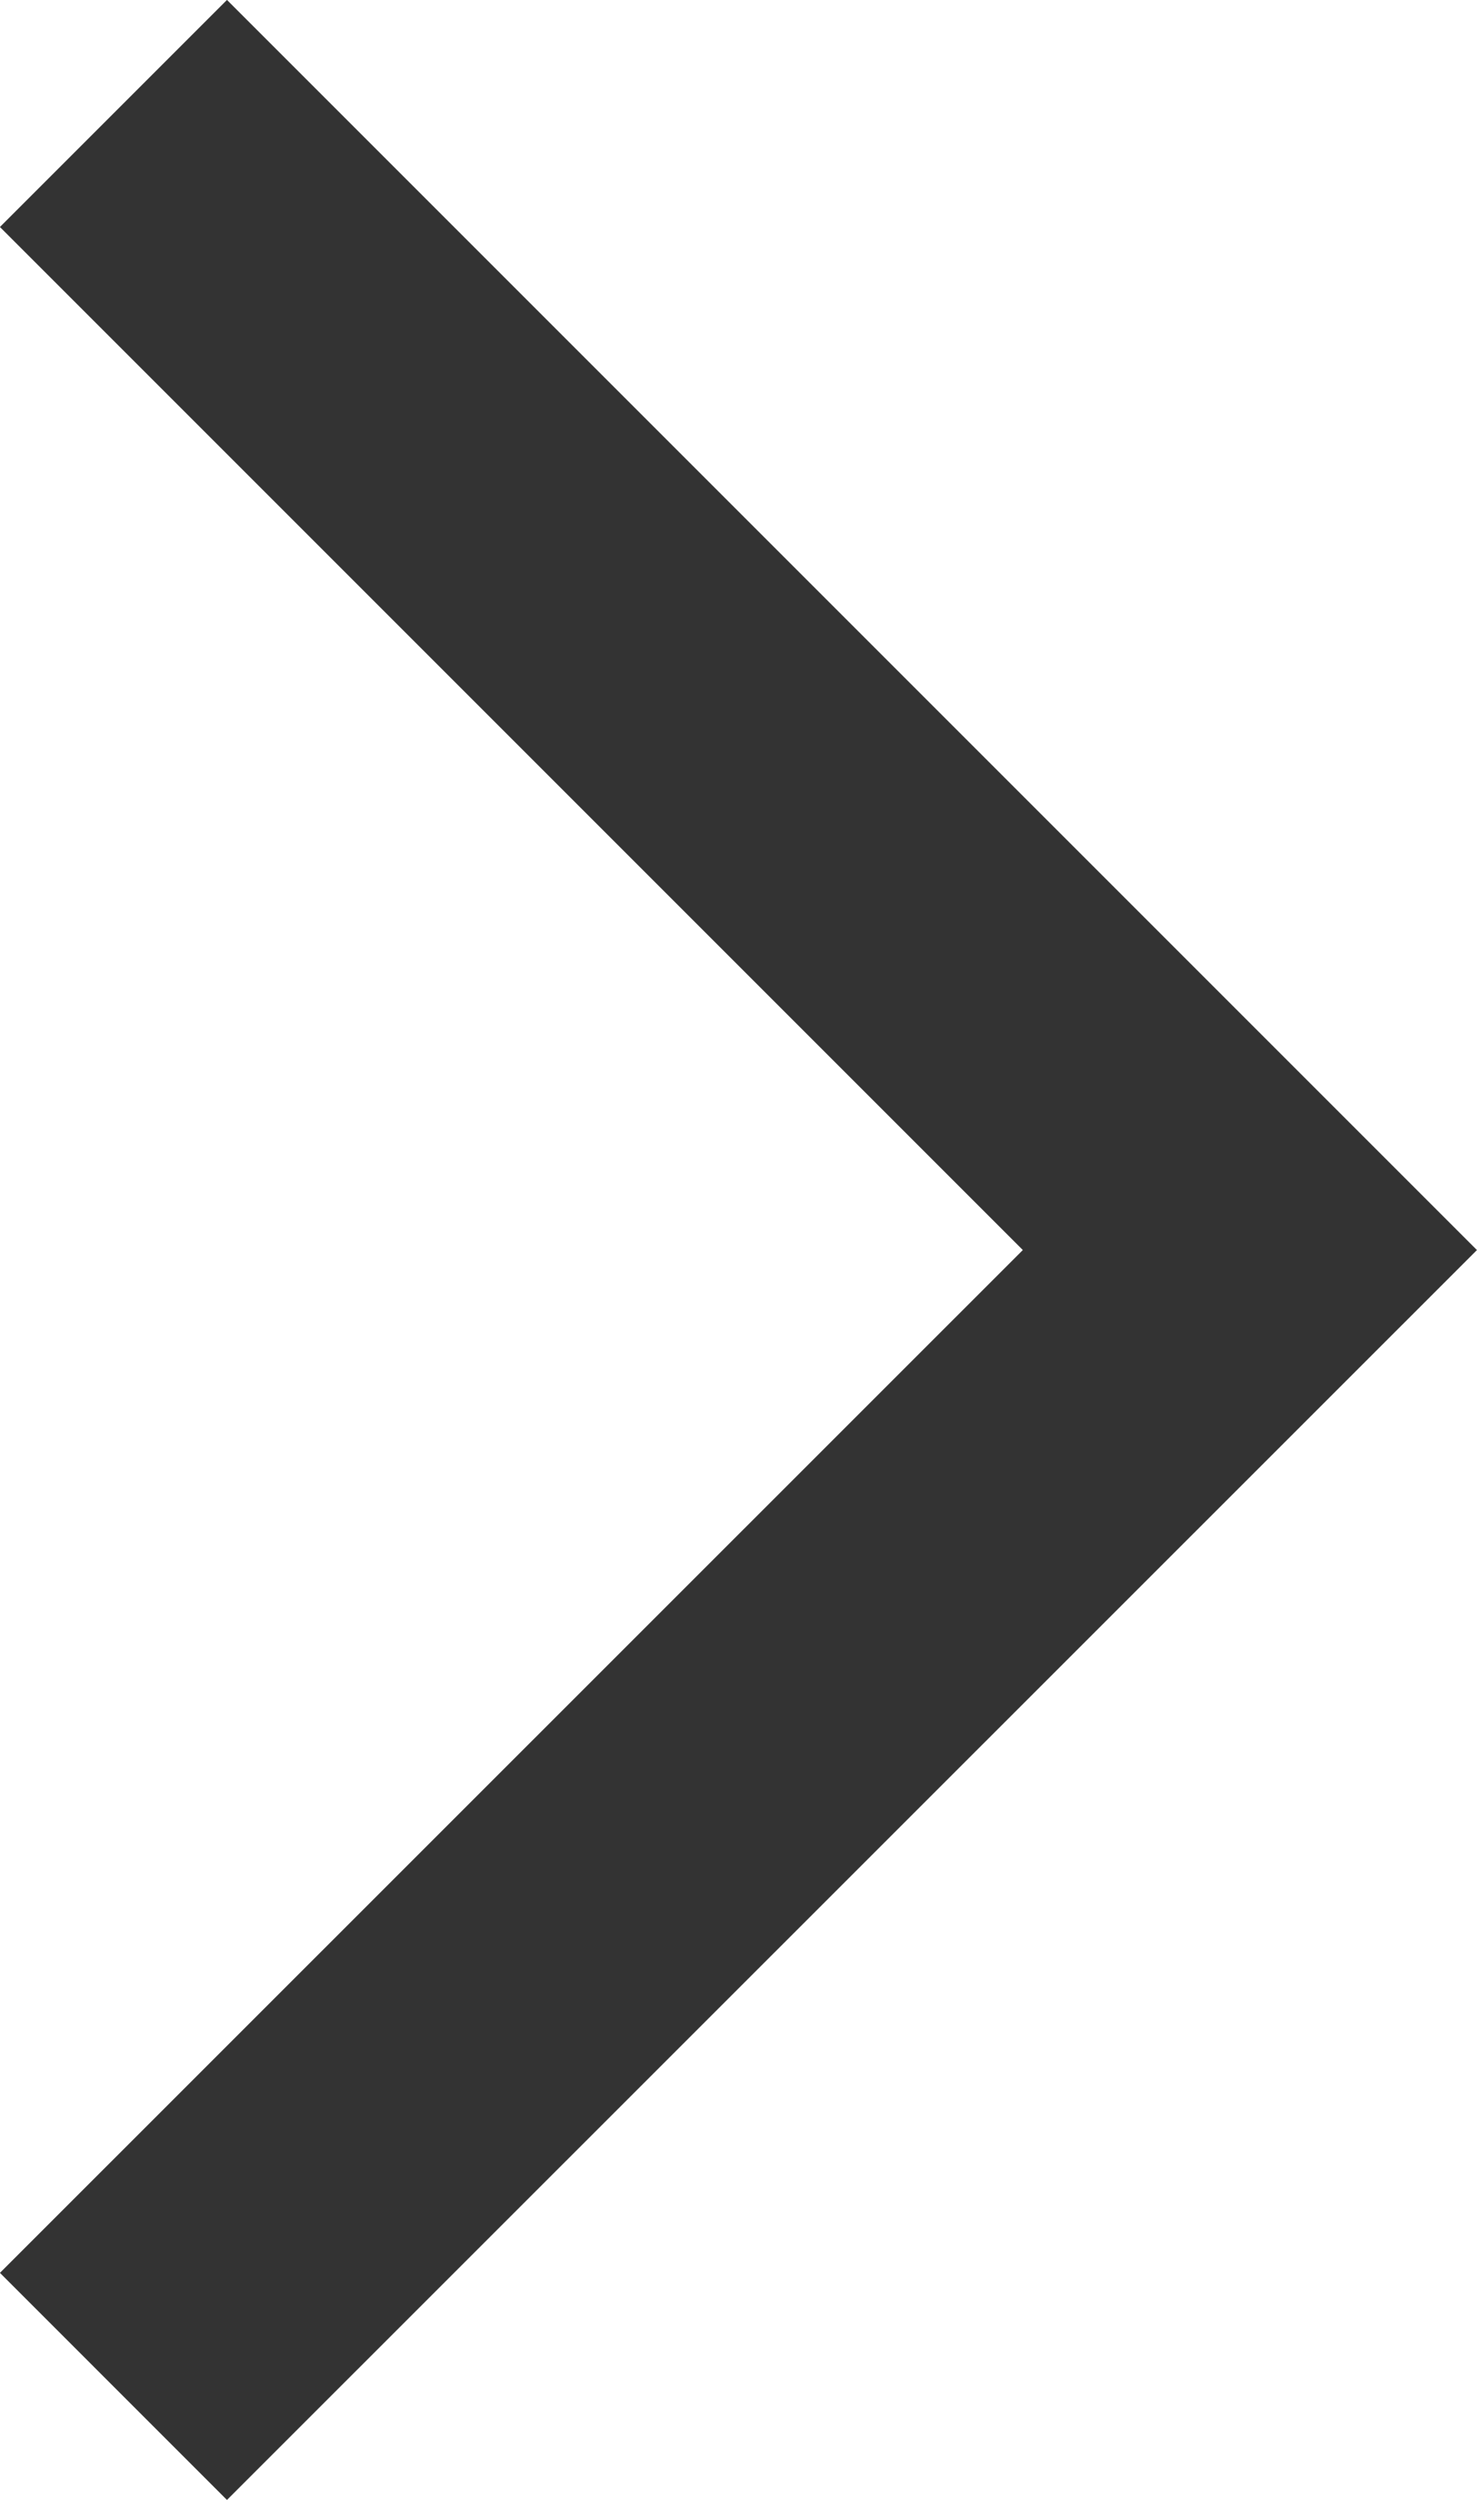 <svg xmlns="http://www.w3.org/2000/svg" width="6.9" height="11.678" viewBox="0 0 6.9 11.678">
  <path id="パス_71" data-name="パス 71" d="M660.5,1253.383l5.309,5.309L660.5,1264" transform="translate(-659.97 -1252.853)" fill="none" stroke="#333" stroke-width="1.5"/>
</svg>

